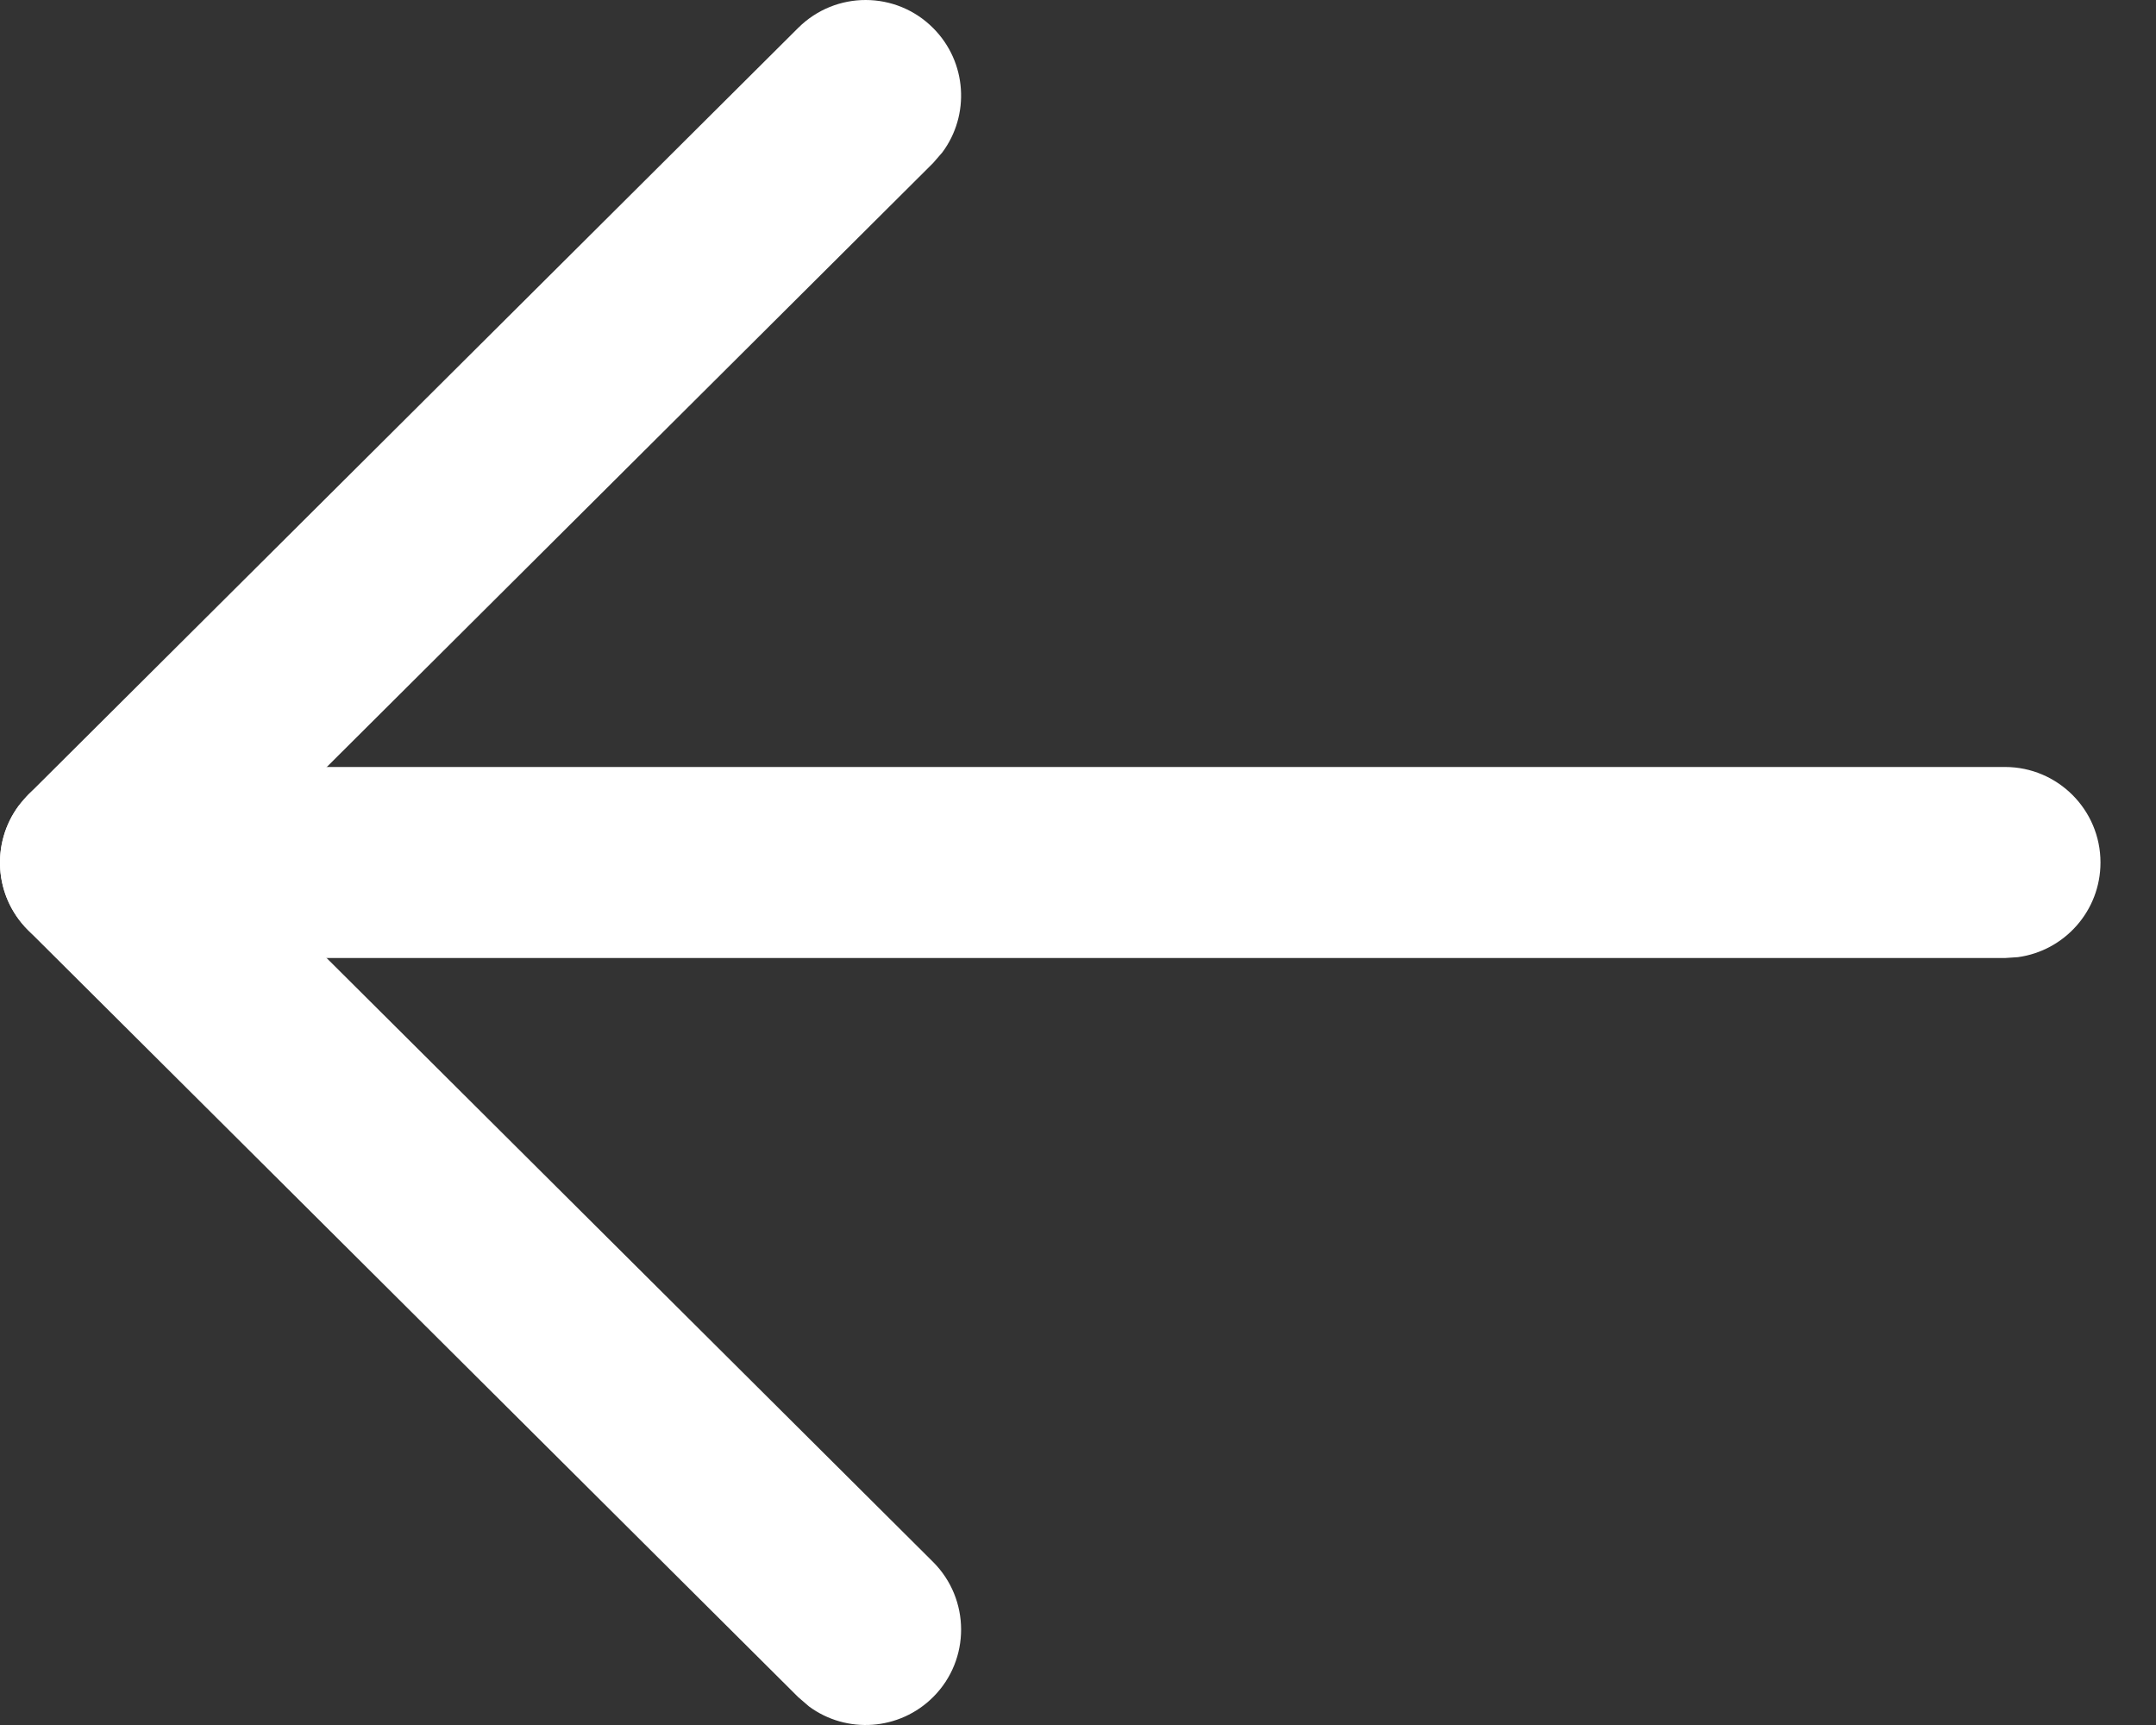 <svg width="20" height="16" viewBox="0 0 20 16" fill="none" xmlns="http://www.w3.org/2000/svg">
<rect x="0" y="0" width="20" height="16" fill="#333333" stroke="none"/>
<path d="M19.485 8C19.485 8.448 19.152 8.819 18.719 8.878L18.599 8.886L0.886 8.886C0.397 8.886 -1.93062e-06 8.489 -1.93062e-06 8C-1.93062e-06 7.552 0.333 7.181 0.765 7.122L0.886 7.114L18.599 7.114C19.088 7.114 19.485 7.511 19.485 8Z" fill="white"/>
<path d="M8.655 14.487C9.001 14.832 9.003 15.393 8.658 15.739C8.344 16.054 7.852 16.084 7.505 15.828L7.405 15.742L0.261 8.628C-0.056 8.314 -0.084 7.82 0.174 7.473L0.26 7.373L7.405 0.258C7.752 -0.087 8.312 -0.086 8.657 0.261C8.971 0.576 8.999 1.068 8.741 1.414L8.655 1.513L2.141 8.001L8.655 14.487Z" fill="white"/>
</svg>
